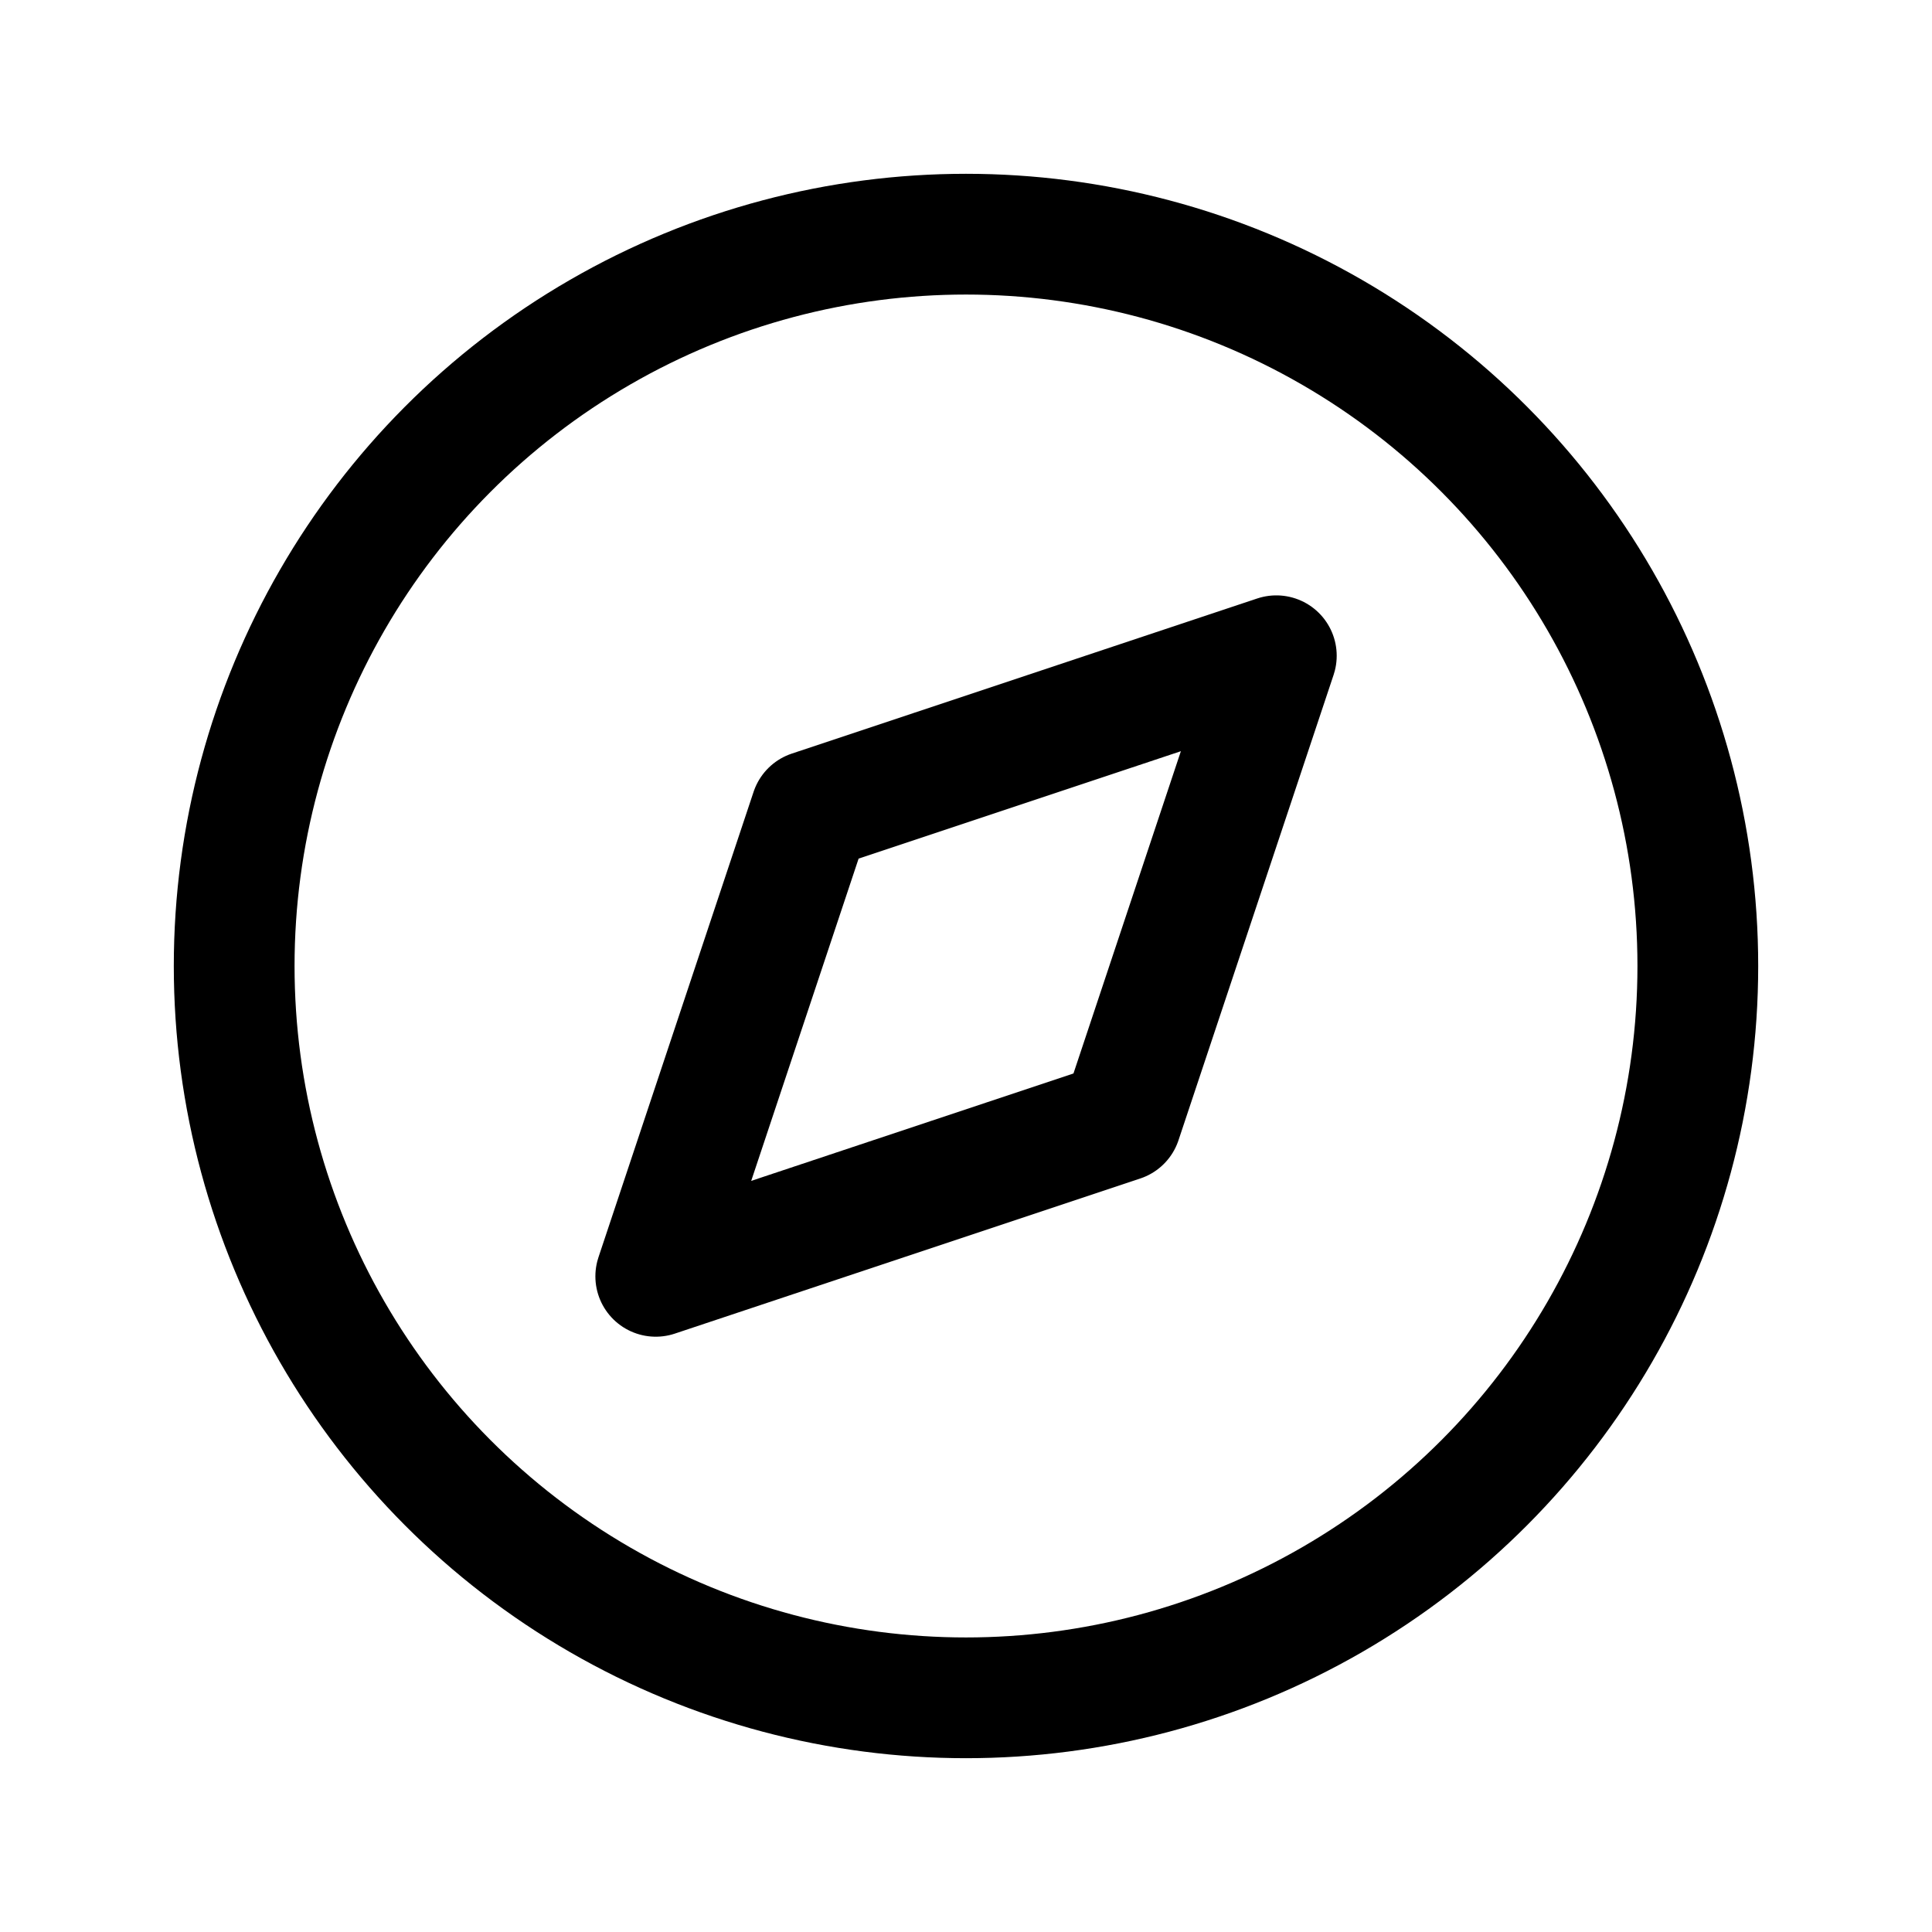 <svg xmlns="http://www.w3.org/2000/svg" xmlns:xlink="http://www.w3.org/1999/xlink" width="24" height="24" viewBox="0 0 24 24">
  <defs>
    <style>
      .cls-1 {
        clip-path: url(#clip-Compass);
      }

      .cls-2 {
        fill: none;
        stroke: #000;
        stroke-linecap: round;
        stroke-linejoin: round;
        stroke-width: 1.5px;
      }
    </style>
    <clipPath id="clip-Compass">
      <rect width="24" height="24"/>
    </clipPath>
  </defs>
  <g id="Compass" class="cls-1">
    <g id="Group_2009" data-name="Group 2009">
      <g id="compass-2" data-name="compass" transform="translate(1.091 1.091)">
        <circle id="Ellipse_574" data-name="Ellipse 574" class="cls-2" cx="9.091" cy="9.091" r="9.091" transform="translate(1.818 1.818)"/>
        <path id="Path_6268" data-name="Path 6268" class="cls-2" d="M14.764,7.055l-1.927,5.782L7.055,14.764,8.982,8.982Z"/>
      </g>
    </g>
  </g>
</svg>
